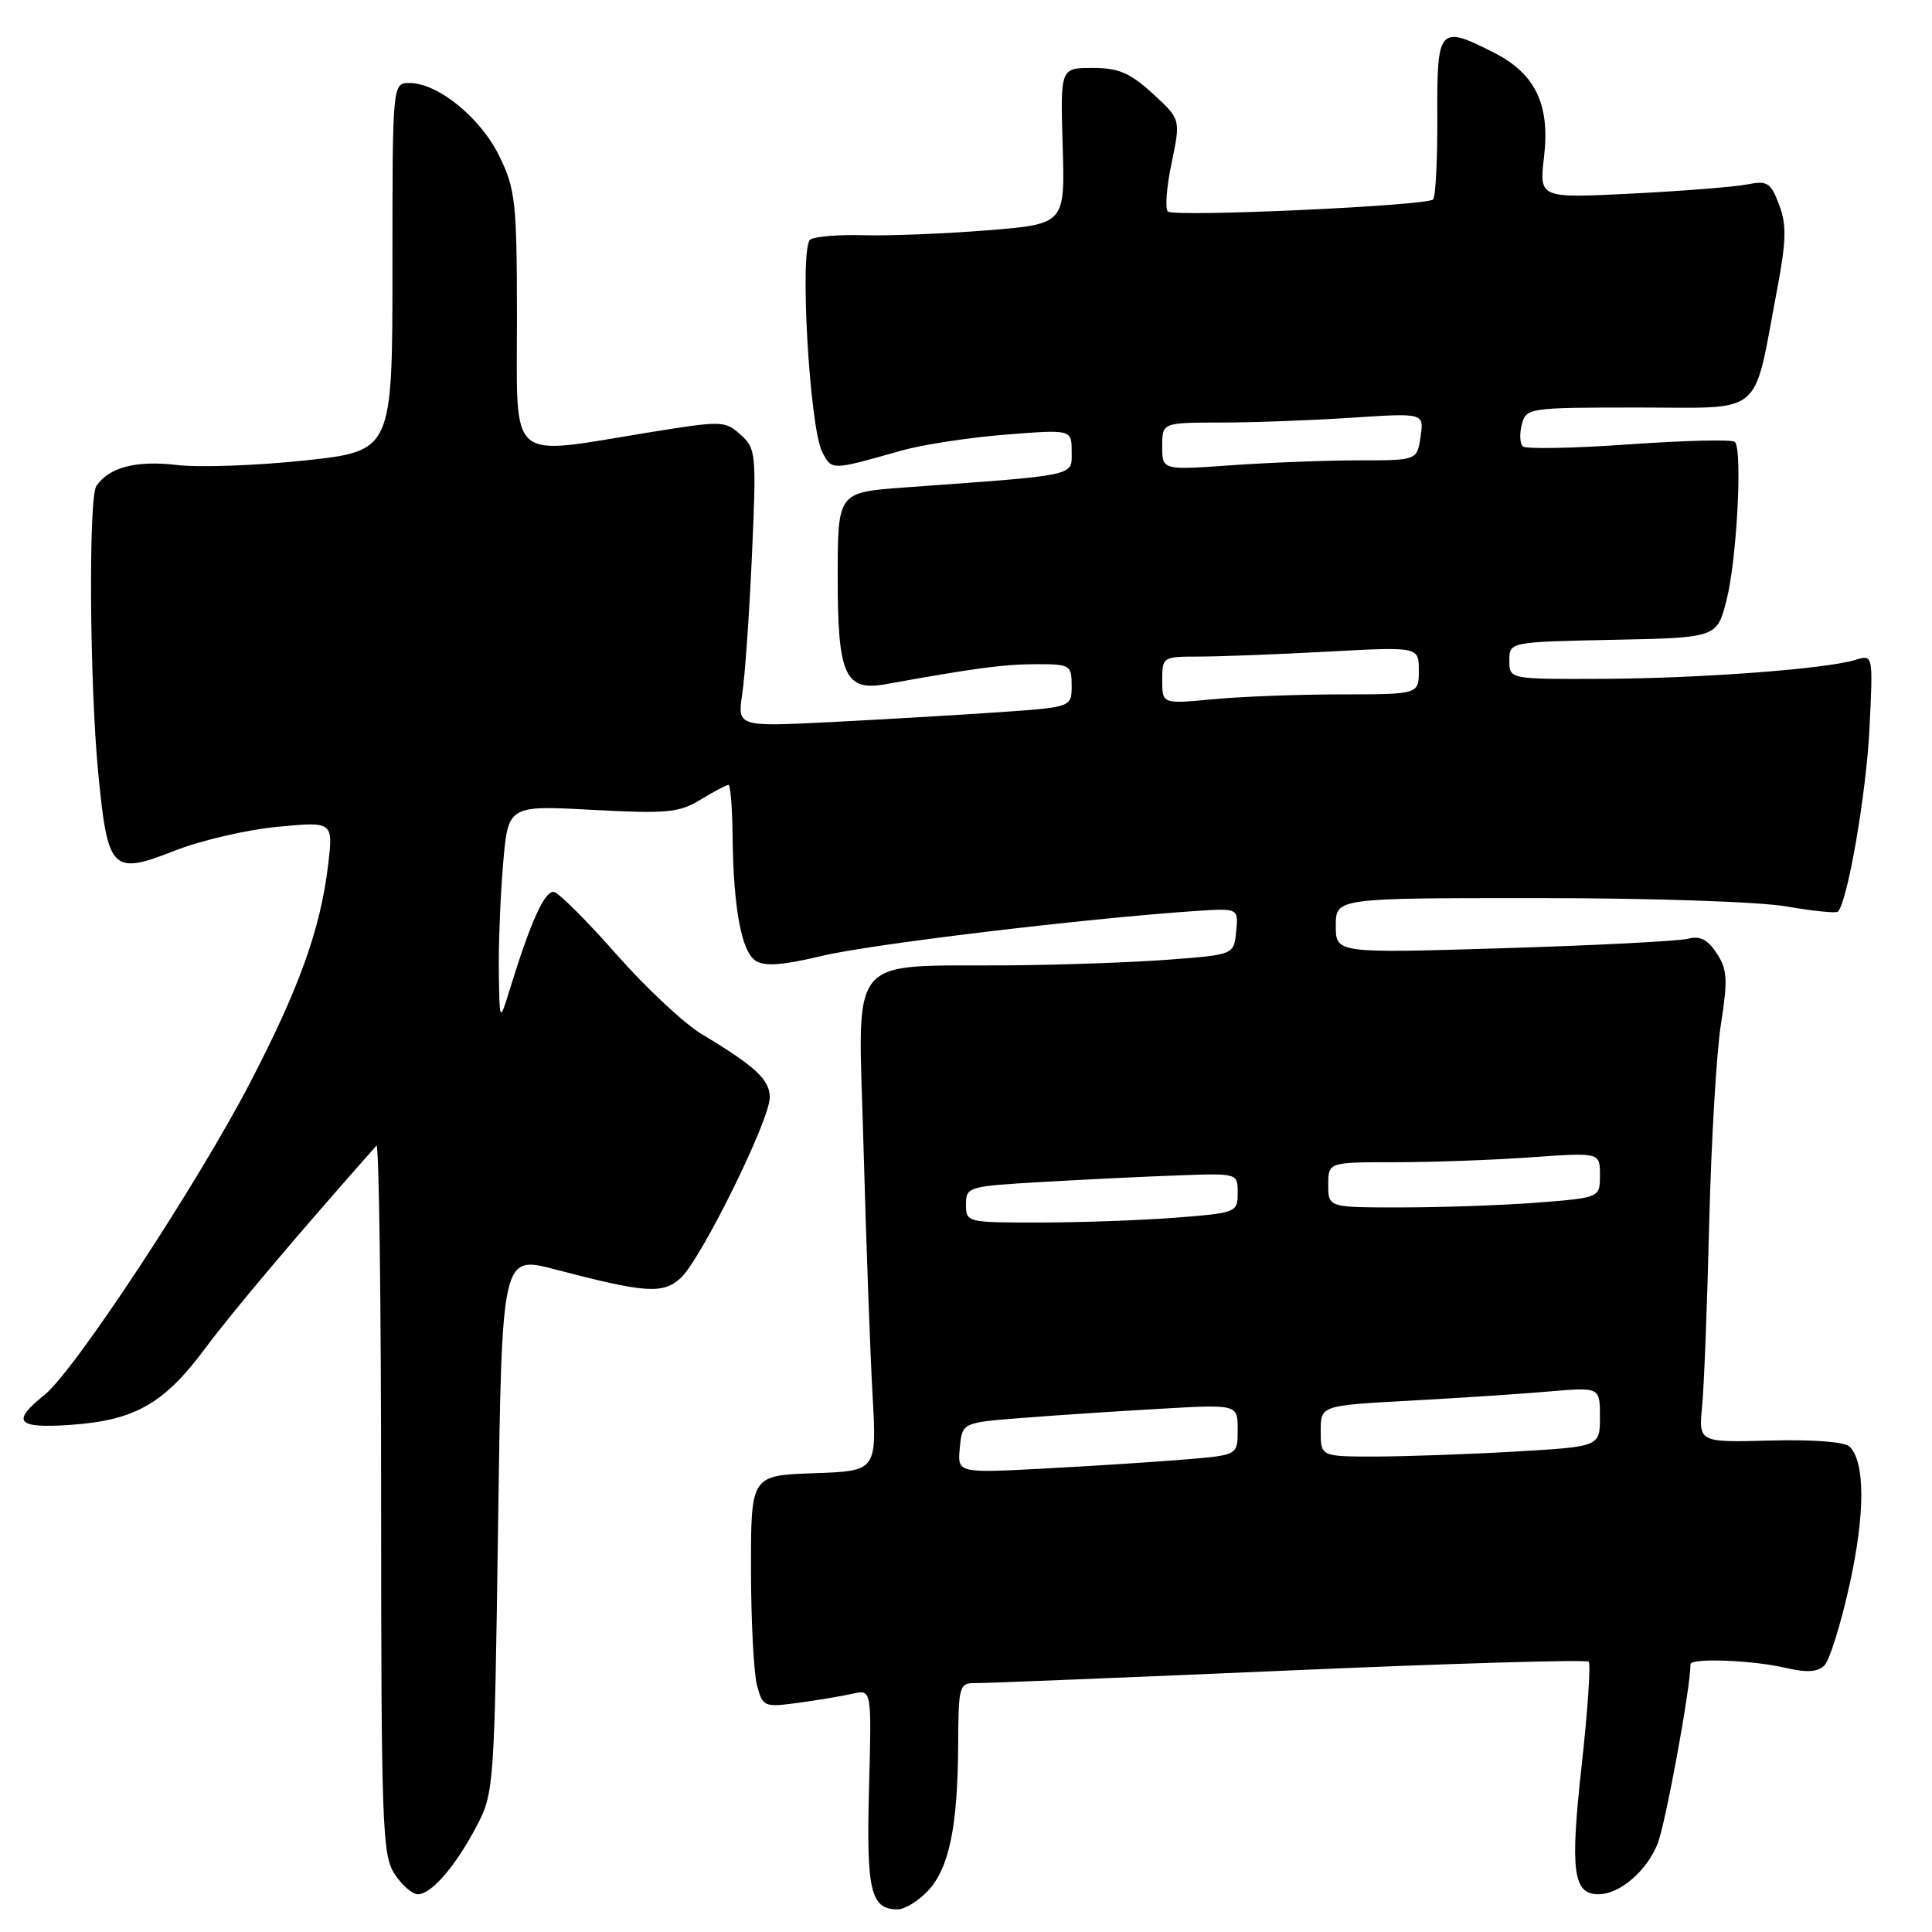<?xml version="1.0" encoding="UTF-8" standalone="no"?>
<!DOCTYPE svg PUBLIC "-//W3C//DTD SVG 1.1//EN" "http://www.w3.org/Graphics/SVG/1.1/DTD/svg11.dtd" >
<svg xmlns="http://www.w3.org/2000/svg" xmlns:xlink="http://www.w3.org/1999/xlink" version="1.1" viewBox="0 0 256 256">
 <g >
 <path fill="currentColor"
d=" M 122.95 250.55 C 125.76 247.56 126.90 242.08 126.96 231.25 C 127.00 223.37 127.10 223.00 129.25 223.02 C 130.49 223.04 149.16 222.28 170.74 221.35 C 192.32 220.41 210.22 219.88 210.51 220.18 C 210.80 220.47 210.38 226.70 209.57 234.01 C 208.03 247.92 208.44 251.00 211.81 251.00 C 214.57 251.00 218.09 248.03 219.60 244.42 C 220.65 241.90 224.00 223.71 224.00 220.51 C 224.00 219.67 232.21 219.98 236.50 220.98 C 239.41 221.66 240.84 221.57 241.75 220.67 C 242.43 219.99 243.93 215.17 245.08 209.97 C 247.15 200.56 247.15 193.75 245.09 191.69 C 244.45 191.05 240.26 190.73 234.55 190.88 C 225.08 191.13 225.08 191.13 225.54 186.32 C 225.80 183.67 226.22 172.72 226.48 162.00 C 226.75 151.28 227.44 139.42 228.04 135.66 C 228.96 129.79 228.88 128.46 227.47 126.31 C 226.27 124.48 225.25 123.97 223.67 124.39 C 222.47 124.70 211.49 125.27 199.25 125.64 C 177.00 126.32 177.00 126.32 177.00 122.66 C 177.00 119.00 177.00 119.00 203.67 119.00 C 218.74 119.00 233.11 119.48 236.72 120.11 C 240.24 120.72 243.30 121.03 243.53 120.80 C 244.81 119.52 247.29 105.15 247.71 96.61 C 248.20 86.72 248.20 86.72 245.85 87.44 C 241.92 88.65 225.20 89.90 212.25 89.95 C 200.00 90.00 200.00 90.00 200.00 87.53 C 200.00 85.06 200.00 85.06 213.75 84.78 C 227.50 84.50 227.50 84.50 228.78 79.50 C 230.14 74.17 230.91 59.59 229.88 58.55 C 229.54 58.21 223.24 58.36 215.88 58.88 C 208.52 59.40 202.18 59.52 201.78 59.15 C 201.39 58.77 201.33 57.46 201.65 56.23 C 202.22 54.05 202.56 54.00 217.08 54.00 C 233.97 54.00 232.24 55.46 235.46 38.45 C 236.70 31.89 236.75 29.80 235.74 27.13 C 234.63 24.18 234.19 23.91 231.50 24.44 C 229.85 24.76 222.98 25.31 216.23 25.65 C 203.95 26.27 203.95 26.27 204.59 20.81 C 205.41 13.88 203.46 9.79 198.02 7.01 C 190.68 3.27 190.40 3.59 190.45 15.41 C 190.48 21.13 190.23 26.09 189.89 26.43 C 189.07 27.27 155.68 28.79 154.76 28.03 C 154.35 27.69 154.57 24.80 155.24 21.61 C 156.45 15.80 156.45 15.80 152.74 12.40 C 149.73 9.65 148.22 9.00 144.76 9.00 C 140.50 9.00 140.50 9.00 140.81 19.34 C 141.12 29.69 141.12 29.69 130.81 30.52 C 125.14 30.97 117.80 31.26 114.50 31.17 C 111.20 31.07 107.99 31.33 107.37 31.74 C 105.90 32.73 107.26 56.75 108.97 59.94 C 110.26 62.35 110.11 62.35 119.50 59.69 C 122.25 58.92 128.44 57.97 133.25 57.59 C 142.00 56.90 142.00 56.90 142.00 59.85 C 142.00 63.14 143.07 62.91 119.75 64.60 C 111.00 65.24 111.00 65.24 111.00 76.55 C 111.00 89.52 111.97 91.64 117.42 90.65 C 129.03 88.55 133.06 88.01 137.25 88.01 C 141.81 88.00 142.00 88.12 142.00 90.85 C 142.00 93.71 142.00 93.71 132.25 94.38 C 126.89 94.75 116.92 95.33 110.10 95.68 C 97.70 96.30 97.70 96.30 98.36 91.90 C 98.72 89.48 99.30 81.20 99.64 73.50 C 100.24 60.06 100.18 59.42 98.12 57.59 C 96.05 55.73 95.67 55.73 85.74 57.34 C 67.10 60.37 68.50 61.60 68.50 42.25 C 68.49 26.85 68.31 25.12 66.20 20.76 C 63.74 15.65 58.05 11.00 54.27 11.00 C 52.00 11.00 52.00 11.00 52.00 35.38 C 52.00 59.76 52.00 59.76 40.42 61.01 C 34.05 61.69 26.38 61.97 23.38 61.61 C 18.01 60.98 14.42 61.93 12.77 64.40 C 11.71 65.98 11.88 90.71 13.02 102.46 C 14.28 115.43 14.83 115.99 23.15 112.72 C 26.64 111.35 32.80 109.92 36.83 109.55 C 44.16 108.86 44.16 108.86 43.47 114.68 C 42.47 123.07 39.63 130.99 33.12 143.50 C 26.09 157.01 9.85 181.67 5.91 184.82 C 1.45 188.39 2.20 189.29 9.25 188.81 C 17.81 188.23 21.69 186.05 27.14 178.73 C 30.81 173.80 39.20 163.86 49.88 151.80 C 50.22 151.42 50.50 172.36 50.50 198.35 C 50.51 241.86 50.65 245.81 52.28 248.30 C 53.25 249.78 54.63 251.00 55.35 251.00 C 57.16 251.00 60.34 247.32 63.14 242.00 C 65.46 237.57 65.51 236.91 66.00 201.93 C 66.50 166.36 66.50 166.36 73.50 168.19 C 85.51 171.33 87.79 171.50 90.16 169.38 C 92.83 167.00 102.00 148.44 102.00 145.41 C 102.00 143.07 100.08 141.28 92.94 137.00 C 90.65 135.62 85.60 130.90 81.72 126.50 C 77.84 122.10 74.11 118.36 73.43 118.20 C 72.23 117.90 70.35 122.01 67.58 131.00 C 66.20 135.50 66.20 135.50 66.10 128.90 C 66.04 125.27 66.30 118.79 66.66 114.51 C 67.32 106.71 67.32 106.71 78.47 107.31 C 88.41 107.84 89.97 107.69 92.84 105.95 C 94.60 104.88 96.26 104.00 96.52 104.00 C 96.79 104.00 97.03 107.04 97.07 110.75 C 97.18 120.39 98.25 126.13 100.16 127.33 C 101.35 128.08 103.80 127.89 108.87 126.67 C 115.24 125.13 143.61 121.72 158.30 120.72 C 164.10 120.33 164.10 120.33 163.80 123.41 C 163.50 126.50 163.50 126.50 155.00 127.15 C 150.32 127.51 140.88 127.85 134.00 127.91 C 111.80 128.11 113.72 125.76 114.42 151.90 C 114.76 164.33 115.30 179.09 115.61 184.71 C 116.19 194.92 116.19 194.92 107.84 195.21 C 99.50 195.50 99.50 195.50 99.51 208.00 C 99.52 214.88 99.88 221.80 100.32 223.38 C 101.08 226.17 101.26 226.24 105.80 225.63 C 108.39 225.28 111.62 224.73 113.00 224.42 C 115.50 223.86 115.50 223.86 115.15 236.96 C 114.78 250.55 115.36 253.00 118.95 253.00 C 119.88 253.00 121.69 251.90 122.95 250.55 Z  M 127.18 191.85 C 127.50 188.50 127.50 188.50 135.50 187.88 C 139.90 187.53 148.11 186.99 153.75 186.67 C 164.00 186.08 164.00 186.08 164.00 189.44 C 164.00 192.80 164.00 192.80 157.25 193.37 C 153.54 193.68 145.18 194.23 138.68 194.57 C 126.86 195.21 126.86 195.21 127.18 191.85 Z  M 175.00 189.62 C 175.00 186.24 175.00 186.24 186.75 185.60 C 193.21 185.25 201.54 184.70 205.25 184.38 C 212.00 183.80 212.00 183.80 212.00 187.75 C 212.00 191.69 212.00 191.69 200.75 192.34 C 194.56 192.70 186.24 192.99 182.25 193.00 C 175.00 193.00 175.00 193.00 175.00 189.62 Z  M 128.00 159.60 C 128.00 157.25 128.26 157.18 138.25 156.61 C 143.89 156.28 151.99 155.89 156.25 155.74 C 164.00 155.46 164.00 155.46 164.00 158.08 C 164.00 160.65 163.82 160.72 155.75 161.35 C 151.21 161.70 143.11 161.99 137.75 161.99 C 128.12 162.00 128.00 161.97 128.00 159.60 Z  M 176.00 157.00 C 176.00 154.00 176.00 154.00 184.85 154.00 C 189.71 154.00 197.81 153.71 202.85 153.35 C 212.00 152.70 212.00 152.70 212.00 155.70 C 212.00 158.70 212.00 158.70 203.75 159.35 C 199.21 159.70 191.11 159.99 185.75 159.99 C 176.00 160.00 176.00 160.00 176.00 157.00 Z  M 154.00 90.14 C 154.00 87.05 154.08 87.00 158.84 87.00 C 161.51 87.00 169.16 86.71 175.84 86.35 C 188.00 85.69 188.00 85.69 188.00 88.85 C 188.00 92.00 188.00 92.00 177.75 92.01 C 172.11 92.01 164.46 92.30 160.75 92.65 C 154.00 93.29 154.00 93.29 154.00 90.14 Z  M 154.00 59.15 C 154.00 56.00 154.00 56.00 161.75 55.99 C 166.01 55.99 173.82 55.70 179.10 55.35 C 188.69 54.72 188.69 54.72 188.23 57.86 C 187.77 61.00 187.77 61.00 180.04 61.00 C 175.79 61.00 168.19 61.29 163.15 61.65 C 154.00 62.30 154.00 62.30 154.00 59.15 Z "/>
</g>
</svg>